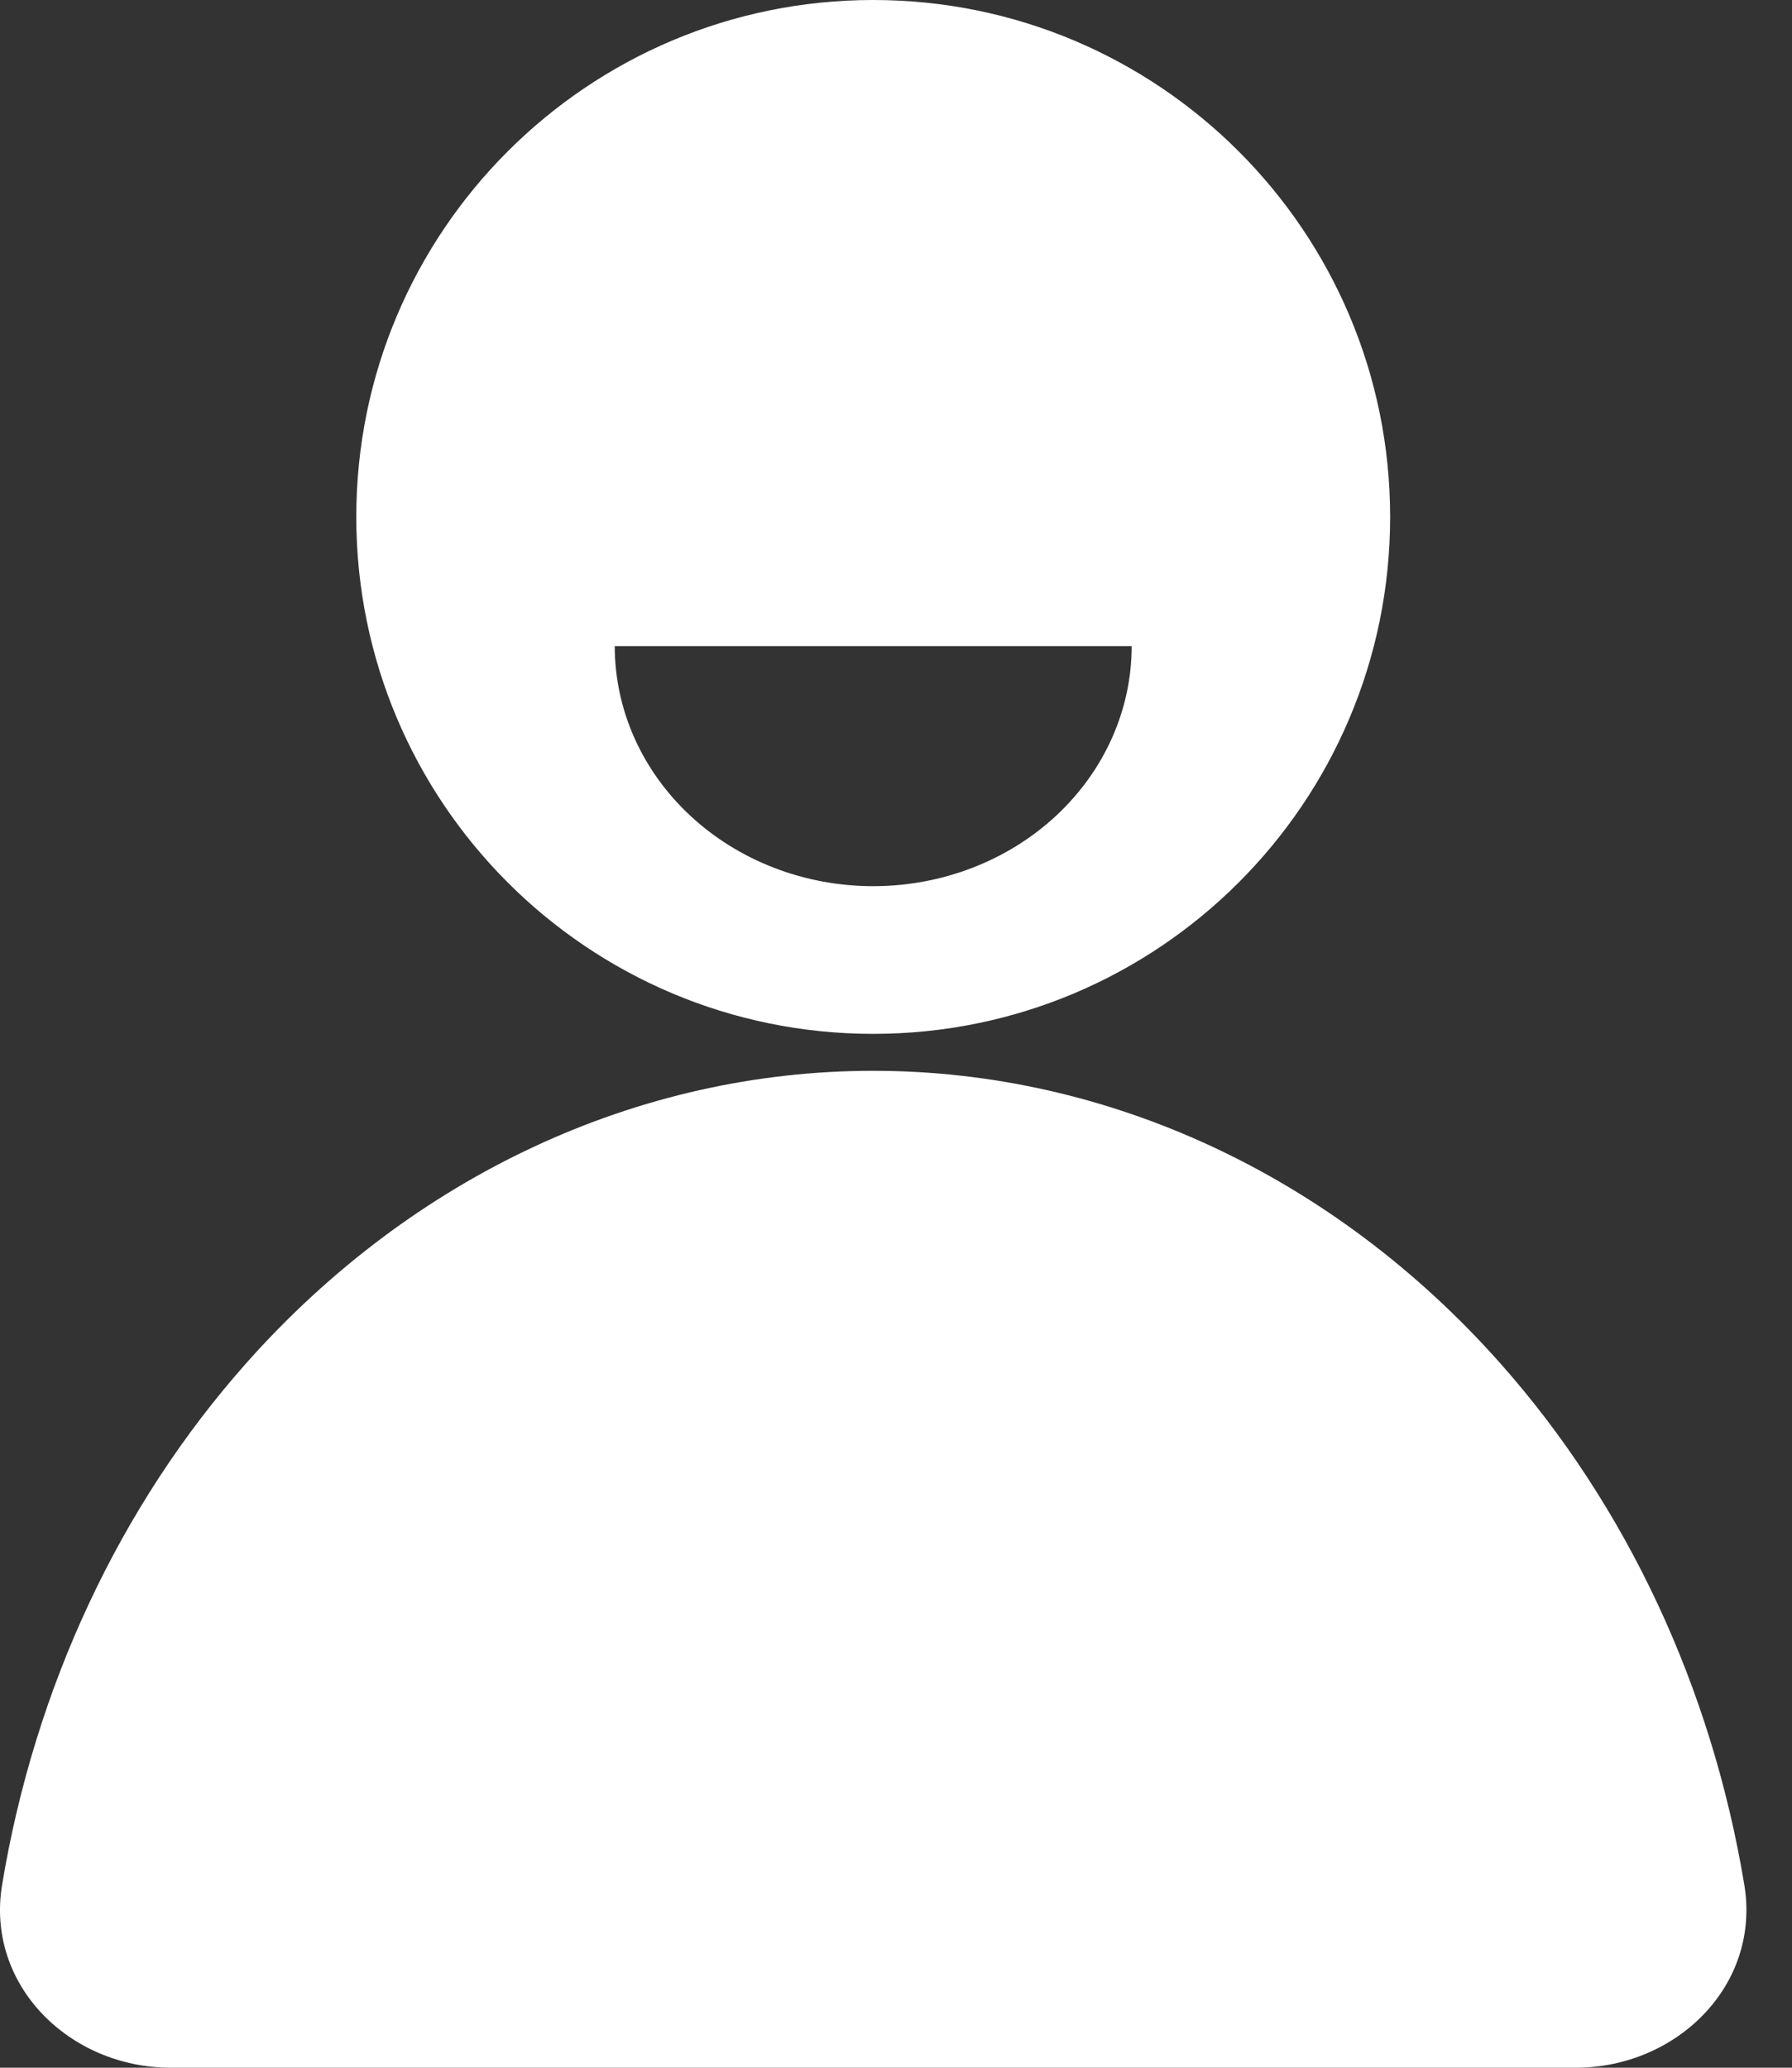 <svg width="39" height="45" viewBox="0 0 39 45" fill="none" xmlns="http://www.w3.org/2000/svg">
<rect x="0" y="0" width="39" height="45" fill="#333333" stroke="none"/>
<path fill-rule="evenodd" clip-rule="evenodd" d="M30.254 11.25C30.254 17.463 25.217 22.5 19.004 22.5C12.791 22.5 7.754 17.463 7.754 11.25C7.754 5.037 12.791 0 19.004 0C25.217 0 30.254 5.037 30.254 11.25ZM34.29 45C36.499 45 38.324 43.197 37.962 41.018C37.253 36.744 35.412 32.776 32.641 29.658C29.024 25.589 24.119 23.304 19.004 23.304C13.889 23.304 8.984 25.589 5.367 29.658C2.596 32.776 0.755 36.744 0.046 41.018C-0.316 43.197 1.509 45 3.718 45L19.004 45H34.29ZM22.981 17.756C24.036 16.776 24.629 15.448 24.629 14.062H19.004L13.379 14.062C13.379 15.448 13.972 16.776 15.027 17.756C16.081 18.735 17.512 19.286 19.004 19.286C20.496 19.286 21.927 18.735 22.981 17.756Z" fill="white"/>
</svg>
